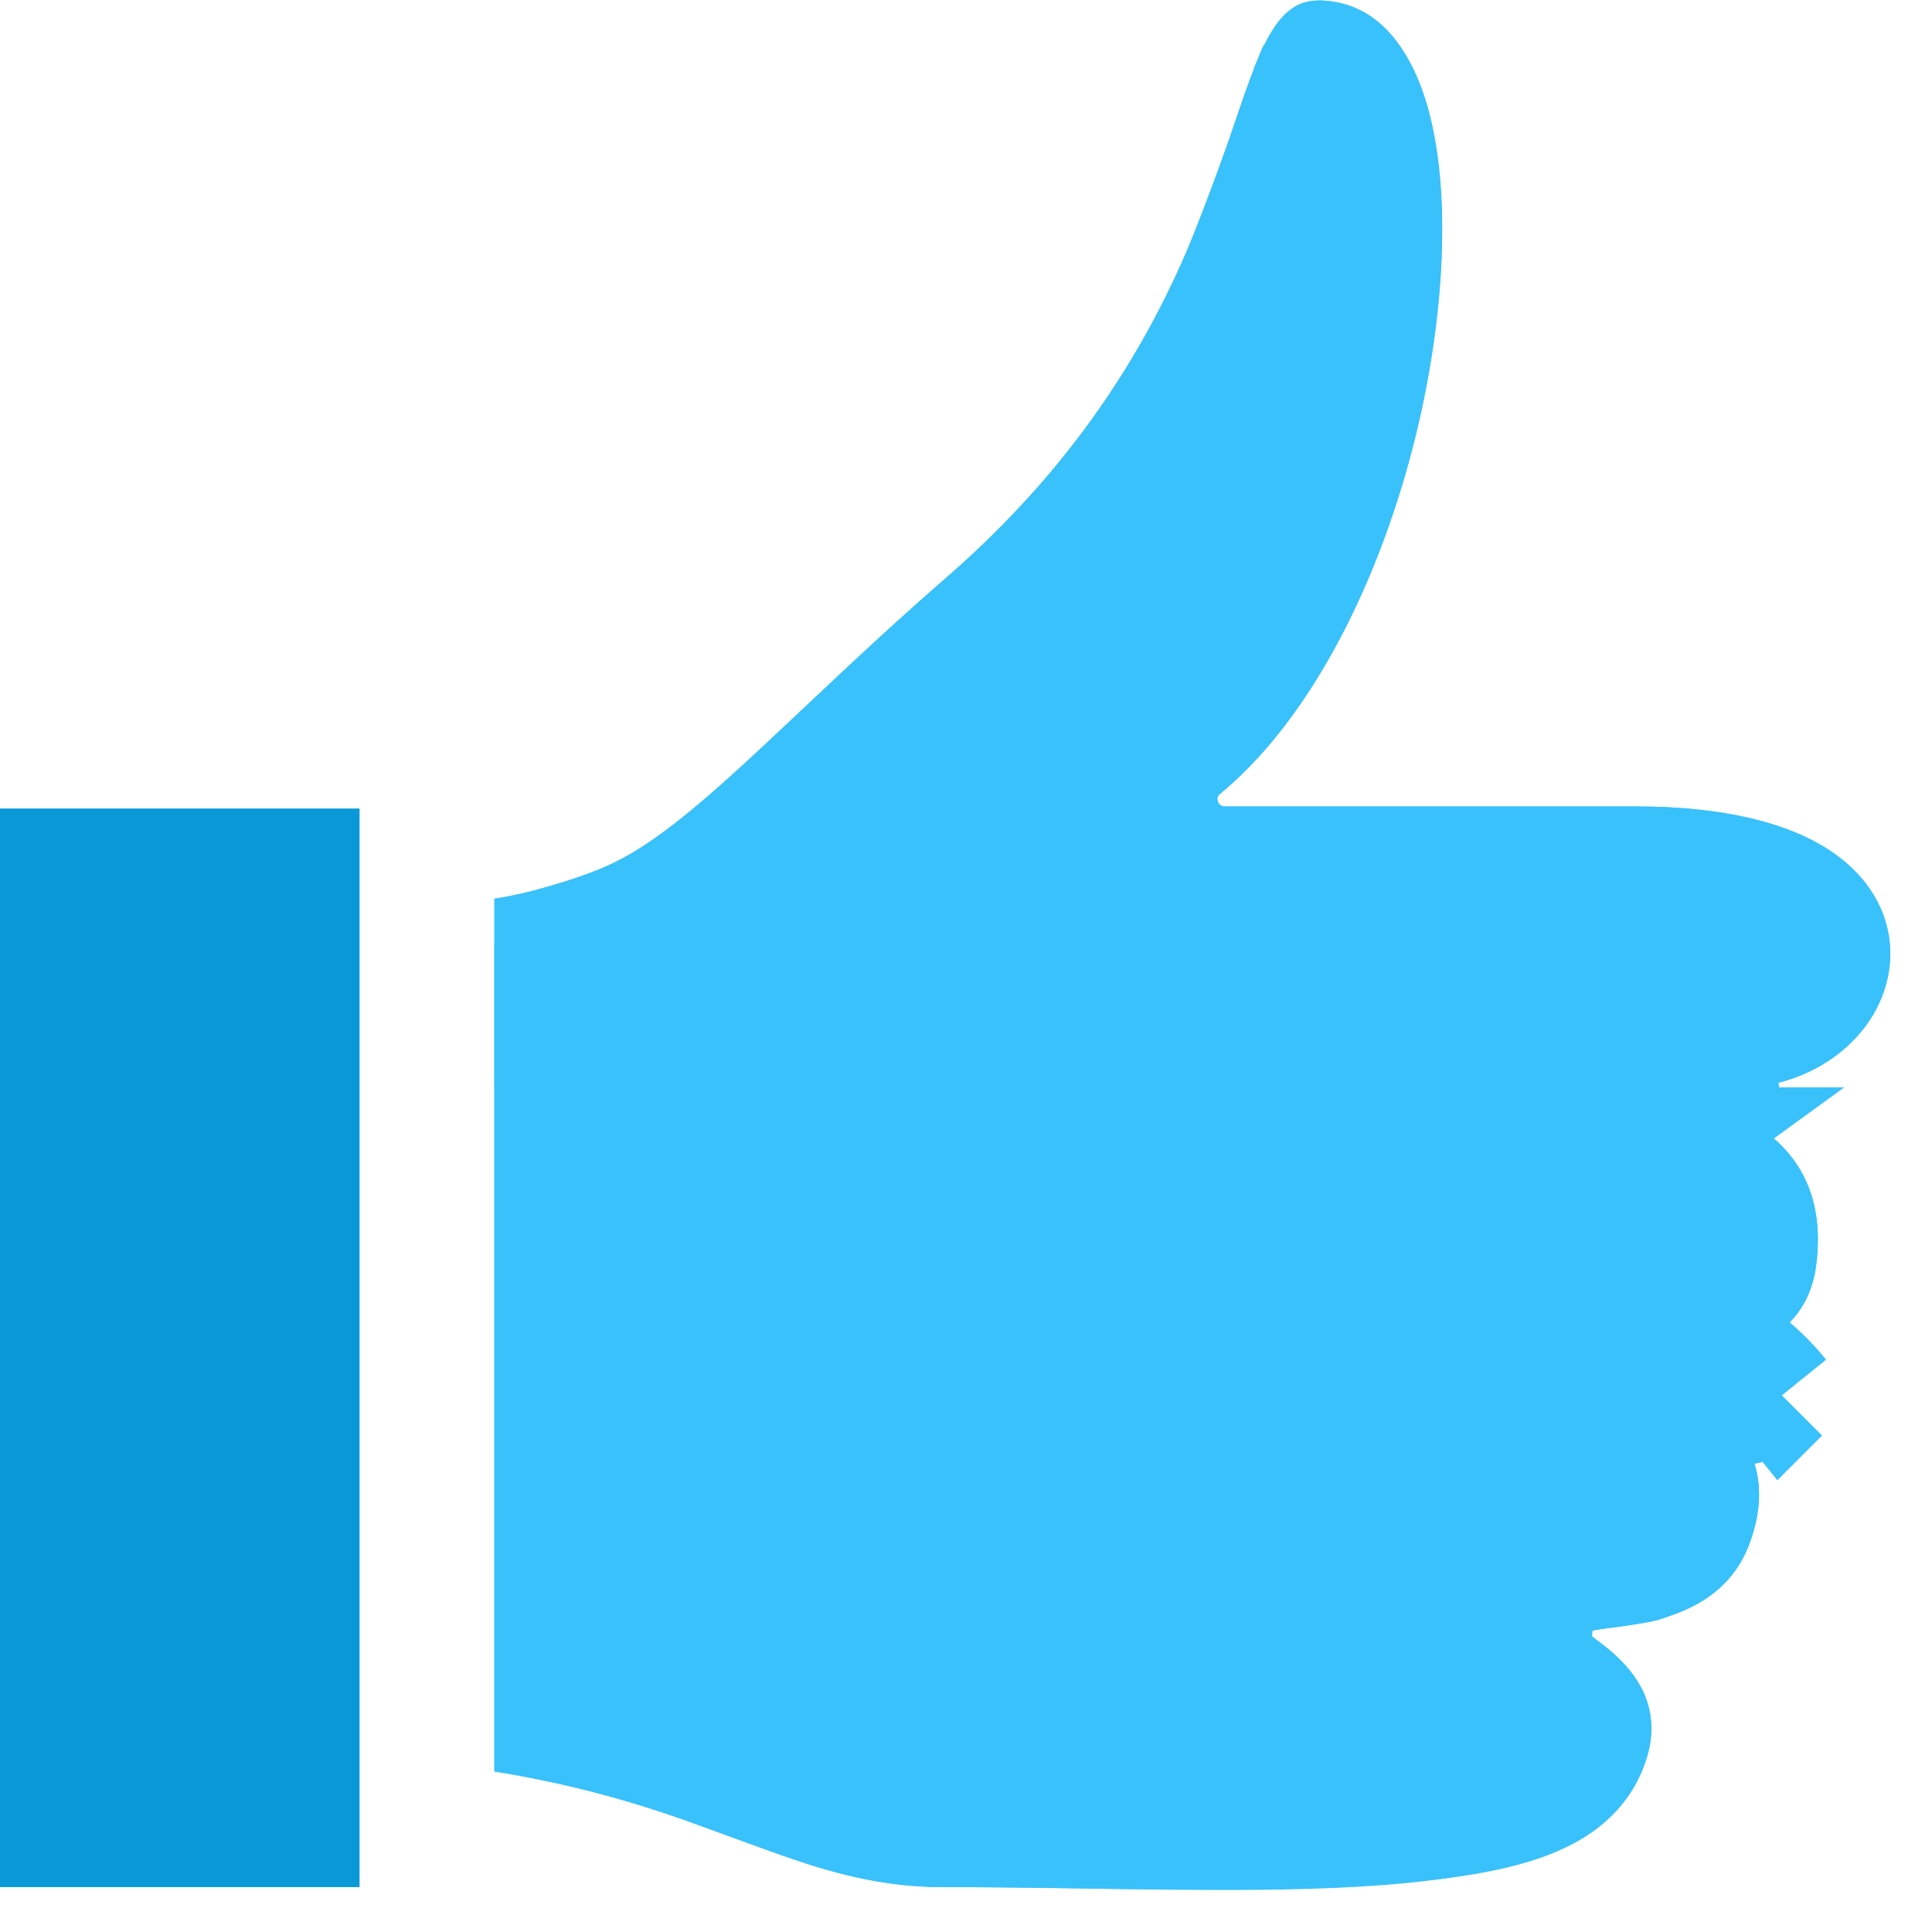 <svg width="17" height="17" viewBox="0 0 17 17" xmlns="http://www.w3.org/2000/svg" xmlns:xlink="http://www.w3.org/1999/xlink"><title>like</title><defs><path d="M4.349 9.532V7.907c.32-.047.759-.182.996-.289.743-.332 1.597-1.332 2.985-2.538C11.137 2.637 10.686.004 11.596.004c1.846 0 1.217 5.27-.862 6.982-.044.035-.016.11.043.11H14.4c3.158 0 2.538 2.55.77 2.48h-.351c-.21.003-.087-.016-.087 0 .008.102 1.419.197 1.249 1.553-.138 1.087-1.637.755-1.657.858-.007.043 1.519.364 1.072 1.59-.3.826-1.376.703-1.412.79-.02.055.839.427.44 1.269-.586 1.241-3.353.969-6.12.969-1.301 0-2.049-.72-3.954-1.016V9.532z" id="a"/><path id="b" d="M0 7.116h3.163v9.488H0z"/></defs><g fill="none"><use fill="#38C1FB" fill-rule="evenodd" xlink:href="#a"/><path stroke="#38C1FB" d="M4.849 8.312c.255-.066.515-.154.701-.238.398-.177.784-.476 1.385-1.03.16-.148.777-.729.79-.74.345-.324.632-.585.933-.846.196-.17.38-.345.554-.524a8.224 8.224 0 0 0 1.635-2.402c.226-.501.696-1.86.647-1.733.1-.259.132-.295.102-.295.43 0 .715.885.544 2.289-.189 1.555-.868 3.102-1.724 3.807-.412.337-.16.997.361.997H14.4c1.177 0 1.72.36 1.733.78.01.37-.384.721-.942.699h-.445a.37.37 0 0 1 .063.01c.048.005.048.005.224.116.193.585.193.585-.094.806-.212.07-.212.07-.25.06a.152.152 0 0 1-.03.017c-.03.012-.056.003-.114-.067a2.29 2.29 0 0 0 .573.265c.291.163.418.378.367.784-.027.21-.144.307-.422.36a2.583 2.583 0 0 1-.518.035c-.108 0-.146.001-.197.005-.059.005-.059.005-.157.03-.158.046-.158.046-.358.396-.086.477.986.898.807.789.312.19.41.385.286.723-.058.161-.174.261-.367.33-.14.051-.05.036-.533.103a1.034 1.034 0 0 0-.143.028c-.16.045-.28.112-.361.312-.025.383-.025.383.063.496.055.066.055.066.088.095.05.042.05.042.088.07.067.051.104.082.142.12.139.14.169.251.069.463-.281.596-1.352.742-4.401.695a79.727 79.727 0 0 0-1.268-.012c-.331 0-.635-.053-.998-.165-.22-.068-1.125-.4-1.061-.378a9.964 9.964 0 0 0-1.394-.392V8.312zm9.775 3.261l-.06-.023c.024-.008.039-.011.06.023zm1.055.705a1.94 1.94 0 0 0-.518-.449 2.97 2.97 0 0 0-.537-.256c.032.05.079.183.191.503-.064.337-.17.37-.388.388l.118-.002c.305 0 .482-.01.707-.053a1.99 1.99 0 0 0 .427-.131z"/><use fill="#0A99D6" fill-rule="evenodd" xlink:href="#b"/><path stroke="#0A99D6" d="M.5 7.616h2.163v8.488H.5z"/></g></svg>